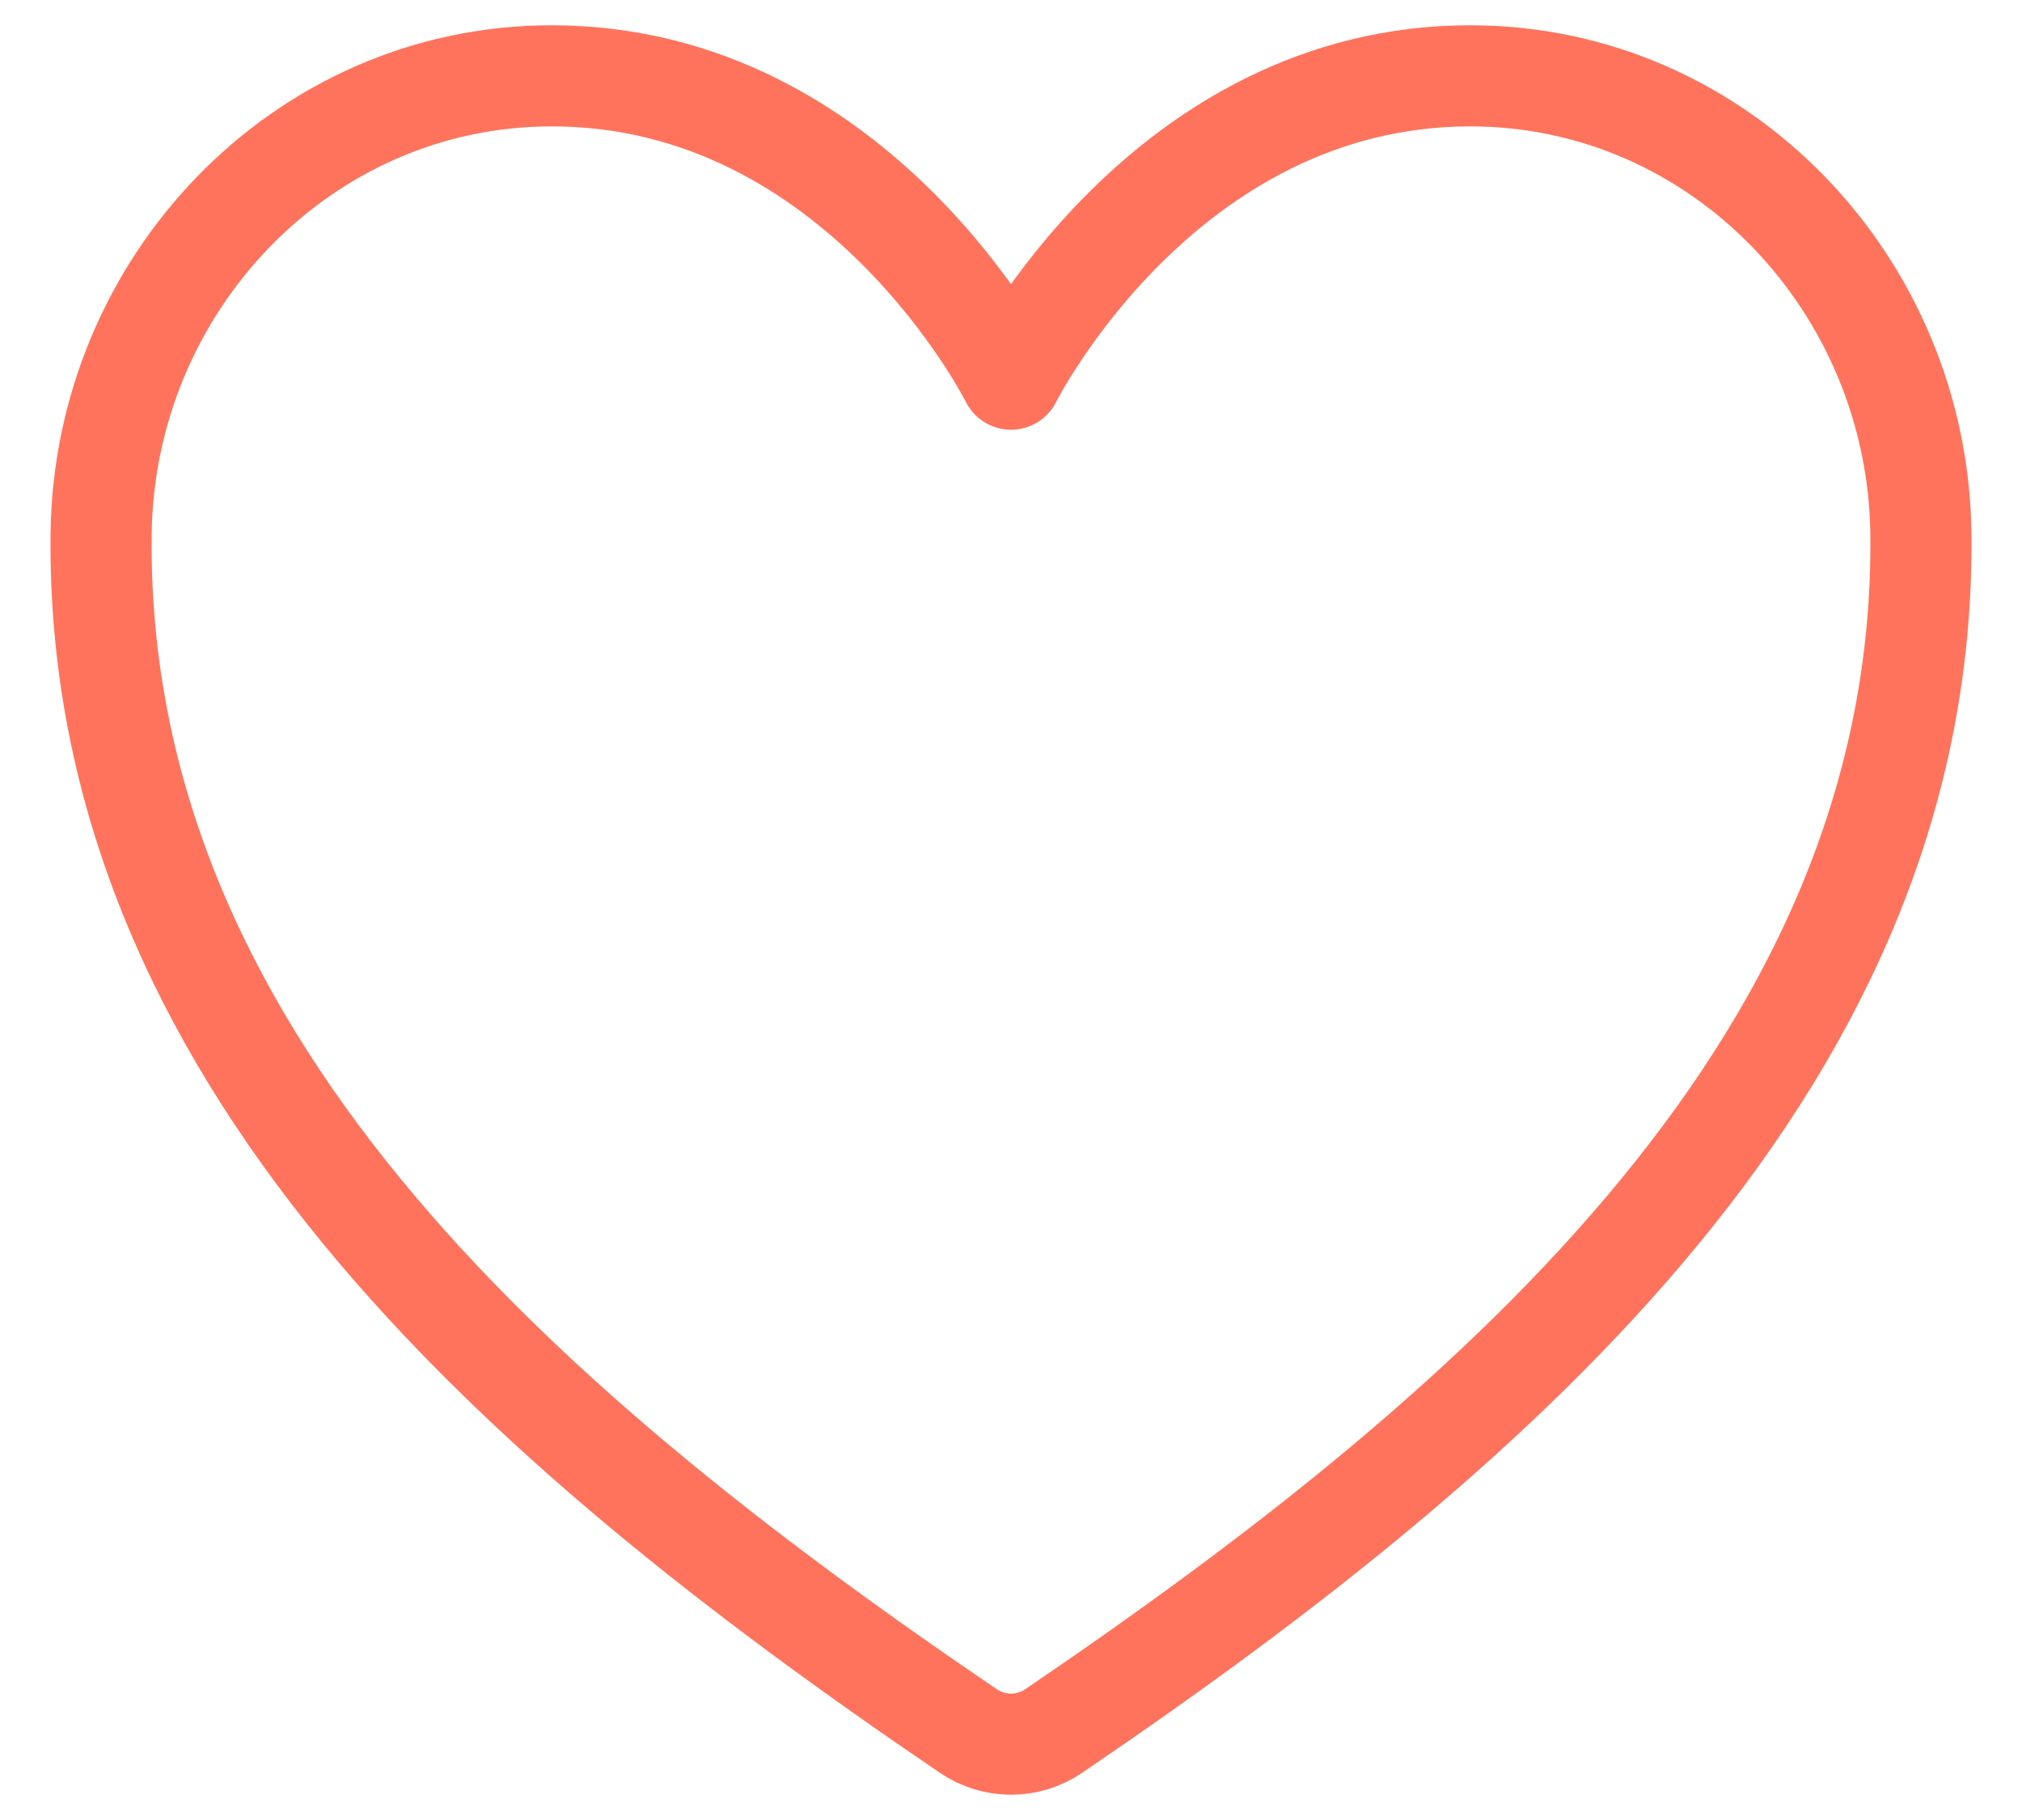 <svg width="20" height="18" viewBox="0 0 20 18" fill="none" xmlns="http://www.w3.org/2000/svg">
<path d="M14.543 0.75C11.5 0.75 10 3.75 10 3.75C10 3.75 8.5 0.75 5.457 0.75C2.984 0.75 1.025 2.819 1 5.288C0.948 10.413 5.065 14.057 9.578 17.12C9.703 17.205 9.85 17.25 10 17.25C10.15 17.25 10.297 17.205 10.422 17.12C14.934 14.057 19.051 10.413 19 5.288C18.975 2.819 17.016 0.75 14.543 0.75Z" stroke="#FF735C" stroke-linecap="round" stroke-linejoin="round"/>
</svg>
